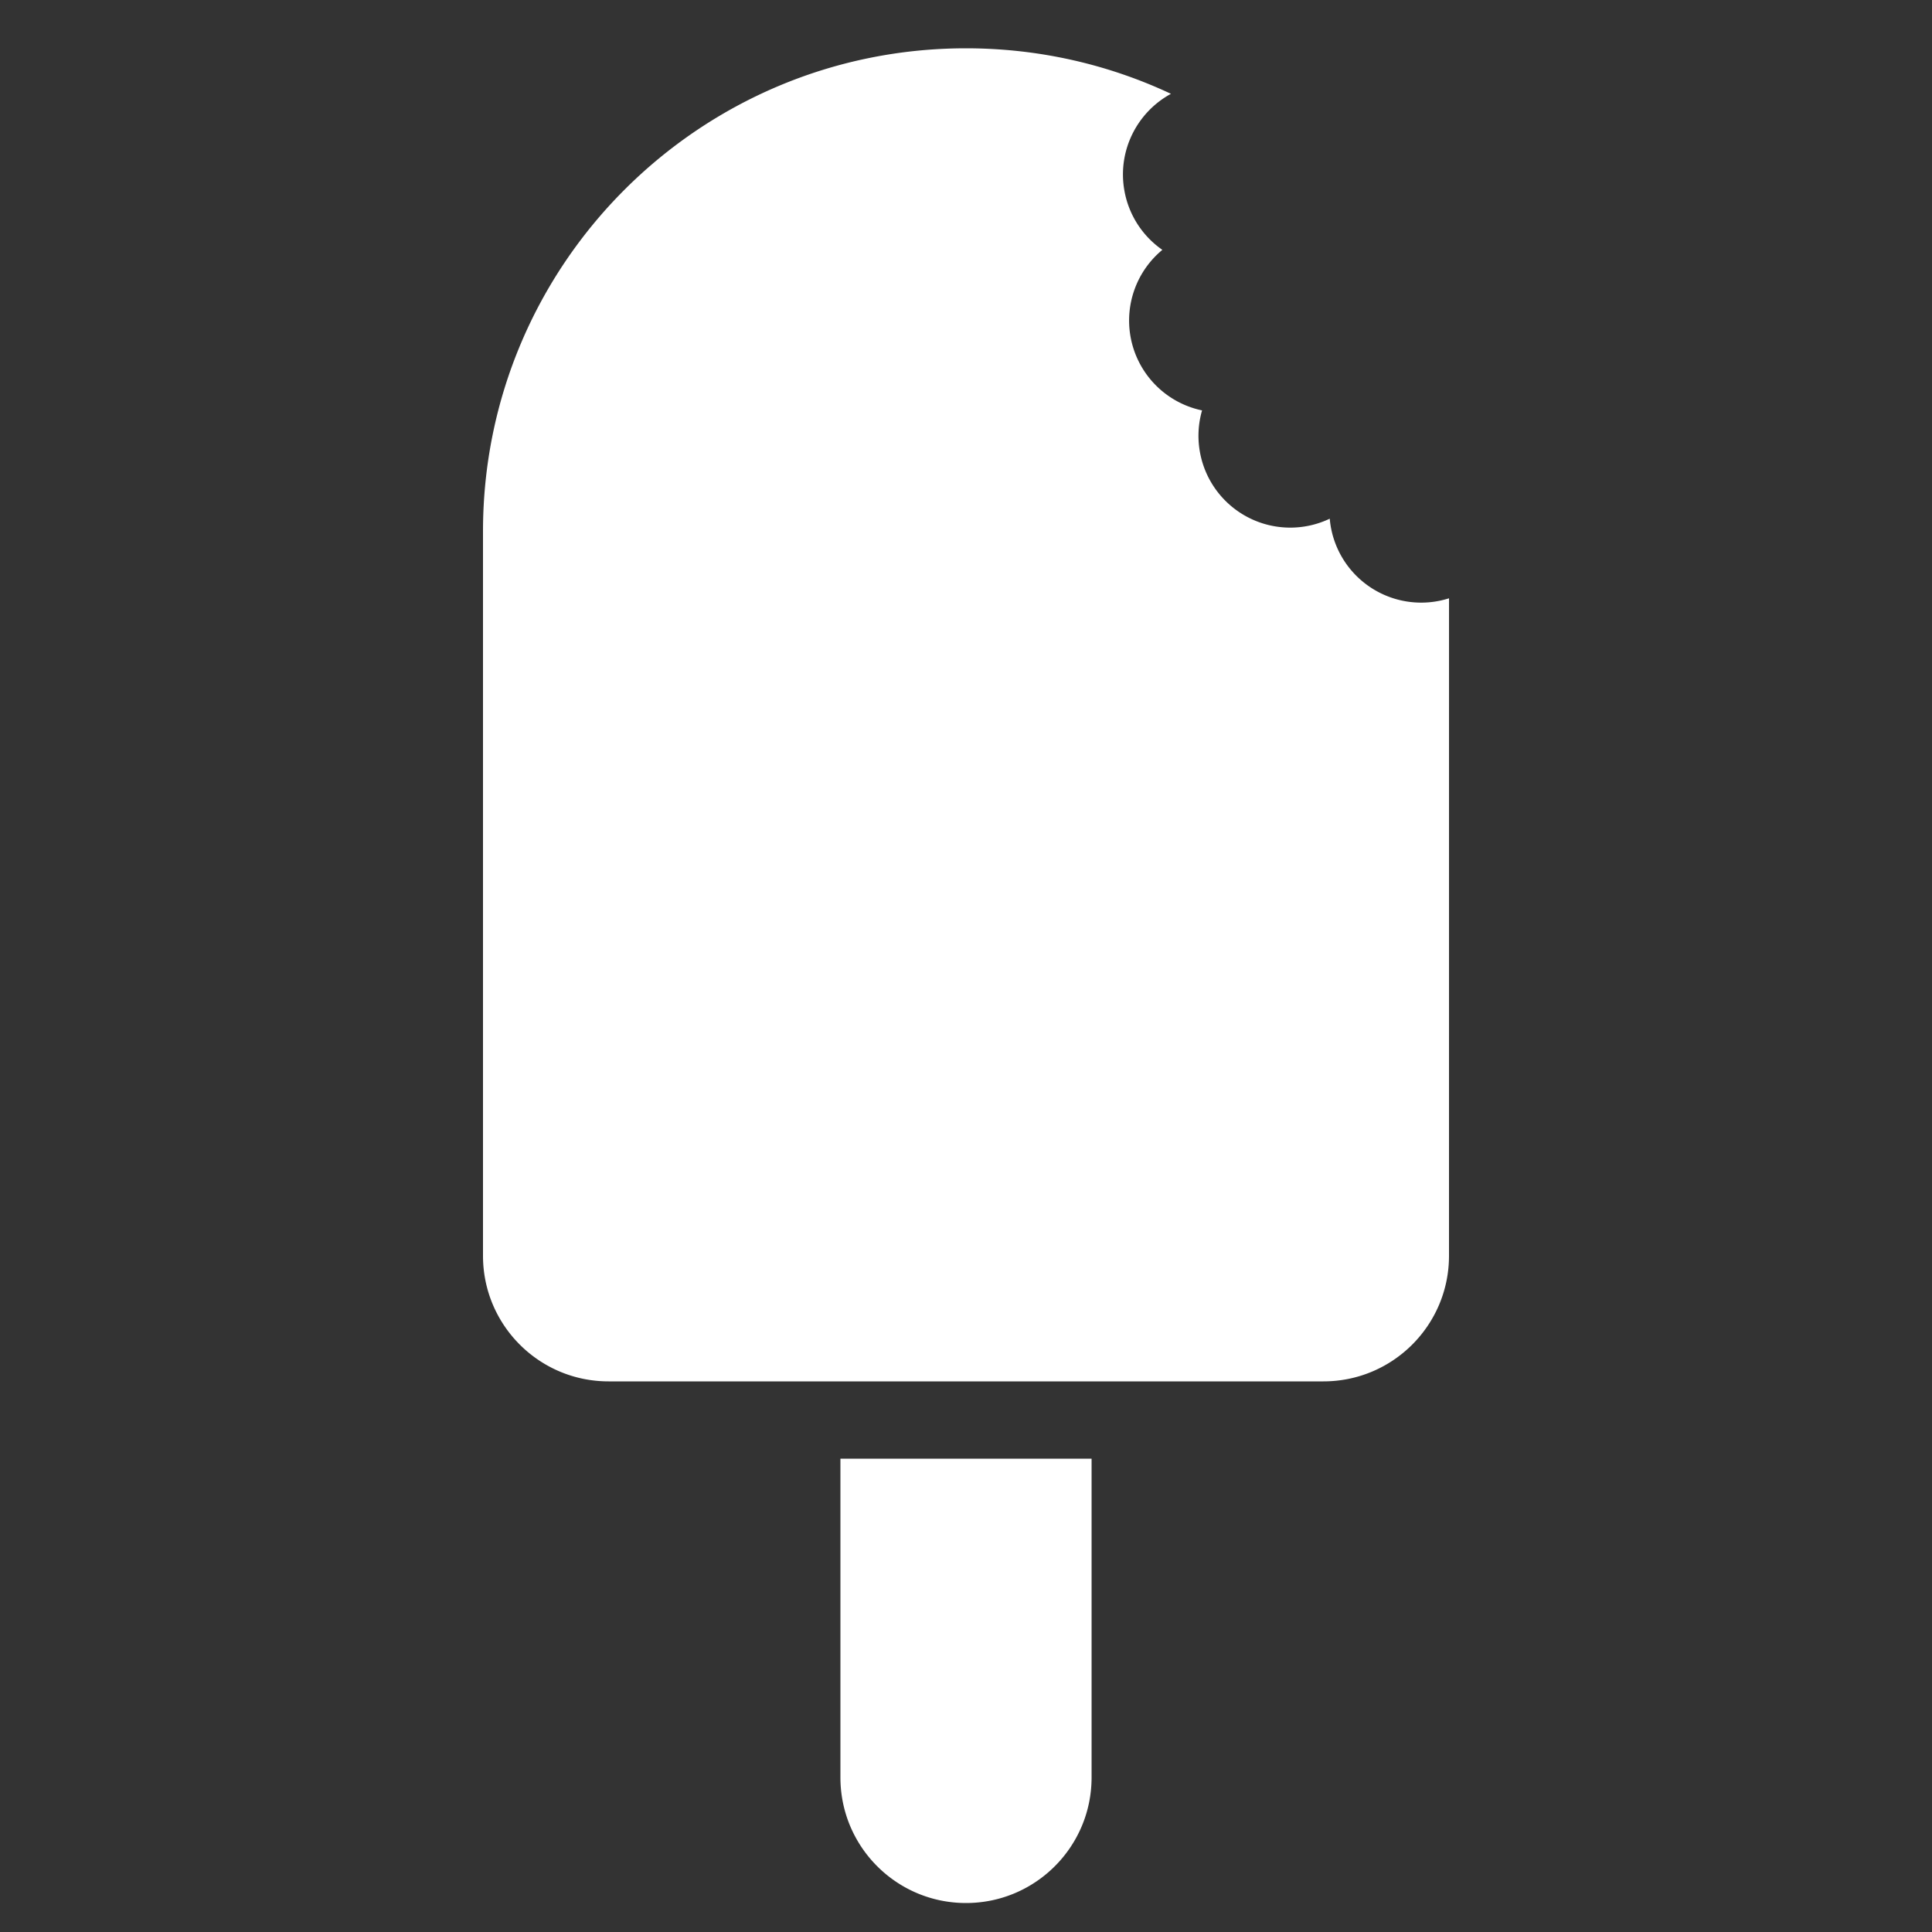 <svg xmlns="http://www.w3.org/2000/svg" width="200" height="200" viewBox="0 0 200 200"><rect x="0" y="0" width="200" height="200" fill="#333333" stroke="none"/><path fill="#FFF" fill-rule="evenodd" d="M113 151v33c0 7.18-5.82 13-13 13s-13-5.82-13-13v-33h26zM100 5c7.586 0 14.777 1.69 21.218 4.712-3.494 1.896-5.552 5.873-4.824 10.003a9.468 9.468 0 003.933 6.15 9.497 9.497 0 00-3.298 8.97 9.5 9.5 0 007.408 7.65 9.461 9.461 0 00-.226 4.284 9.5 9.5 0 0013.444 6.926 9.5 9.5 0 0012.347 8.241L150 130c0 7.18-5.82 13-13 13H63c-7.18 0-13-5.82-13-13V55c0-27.614 22.386-50 50-50z"/></svg>